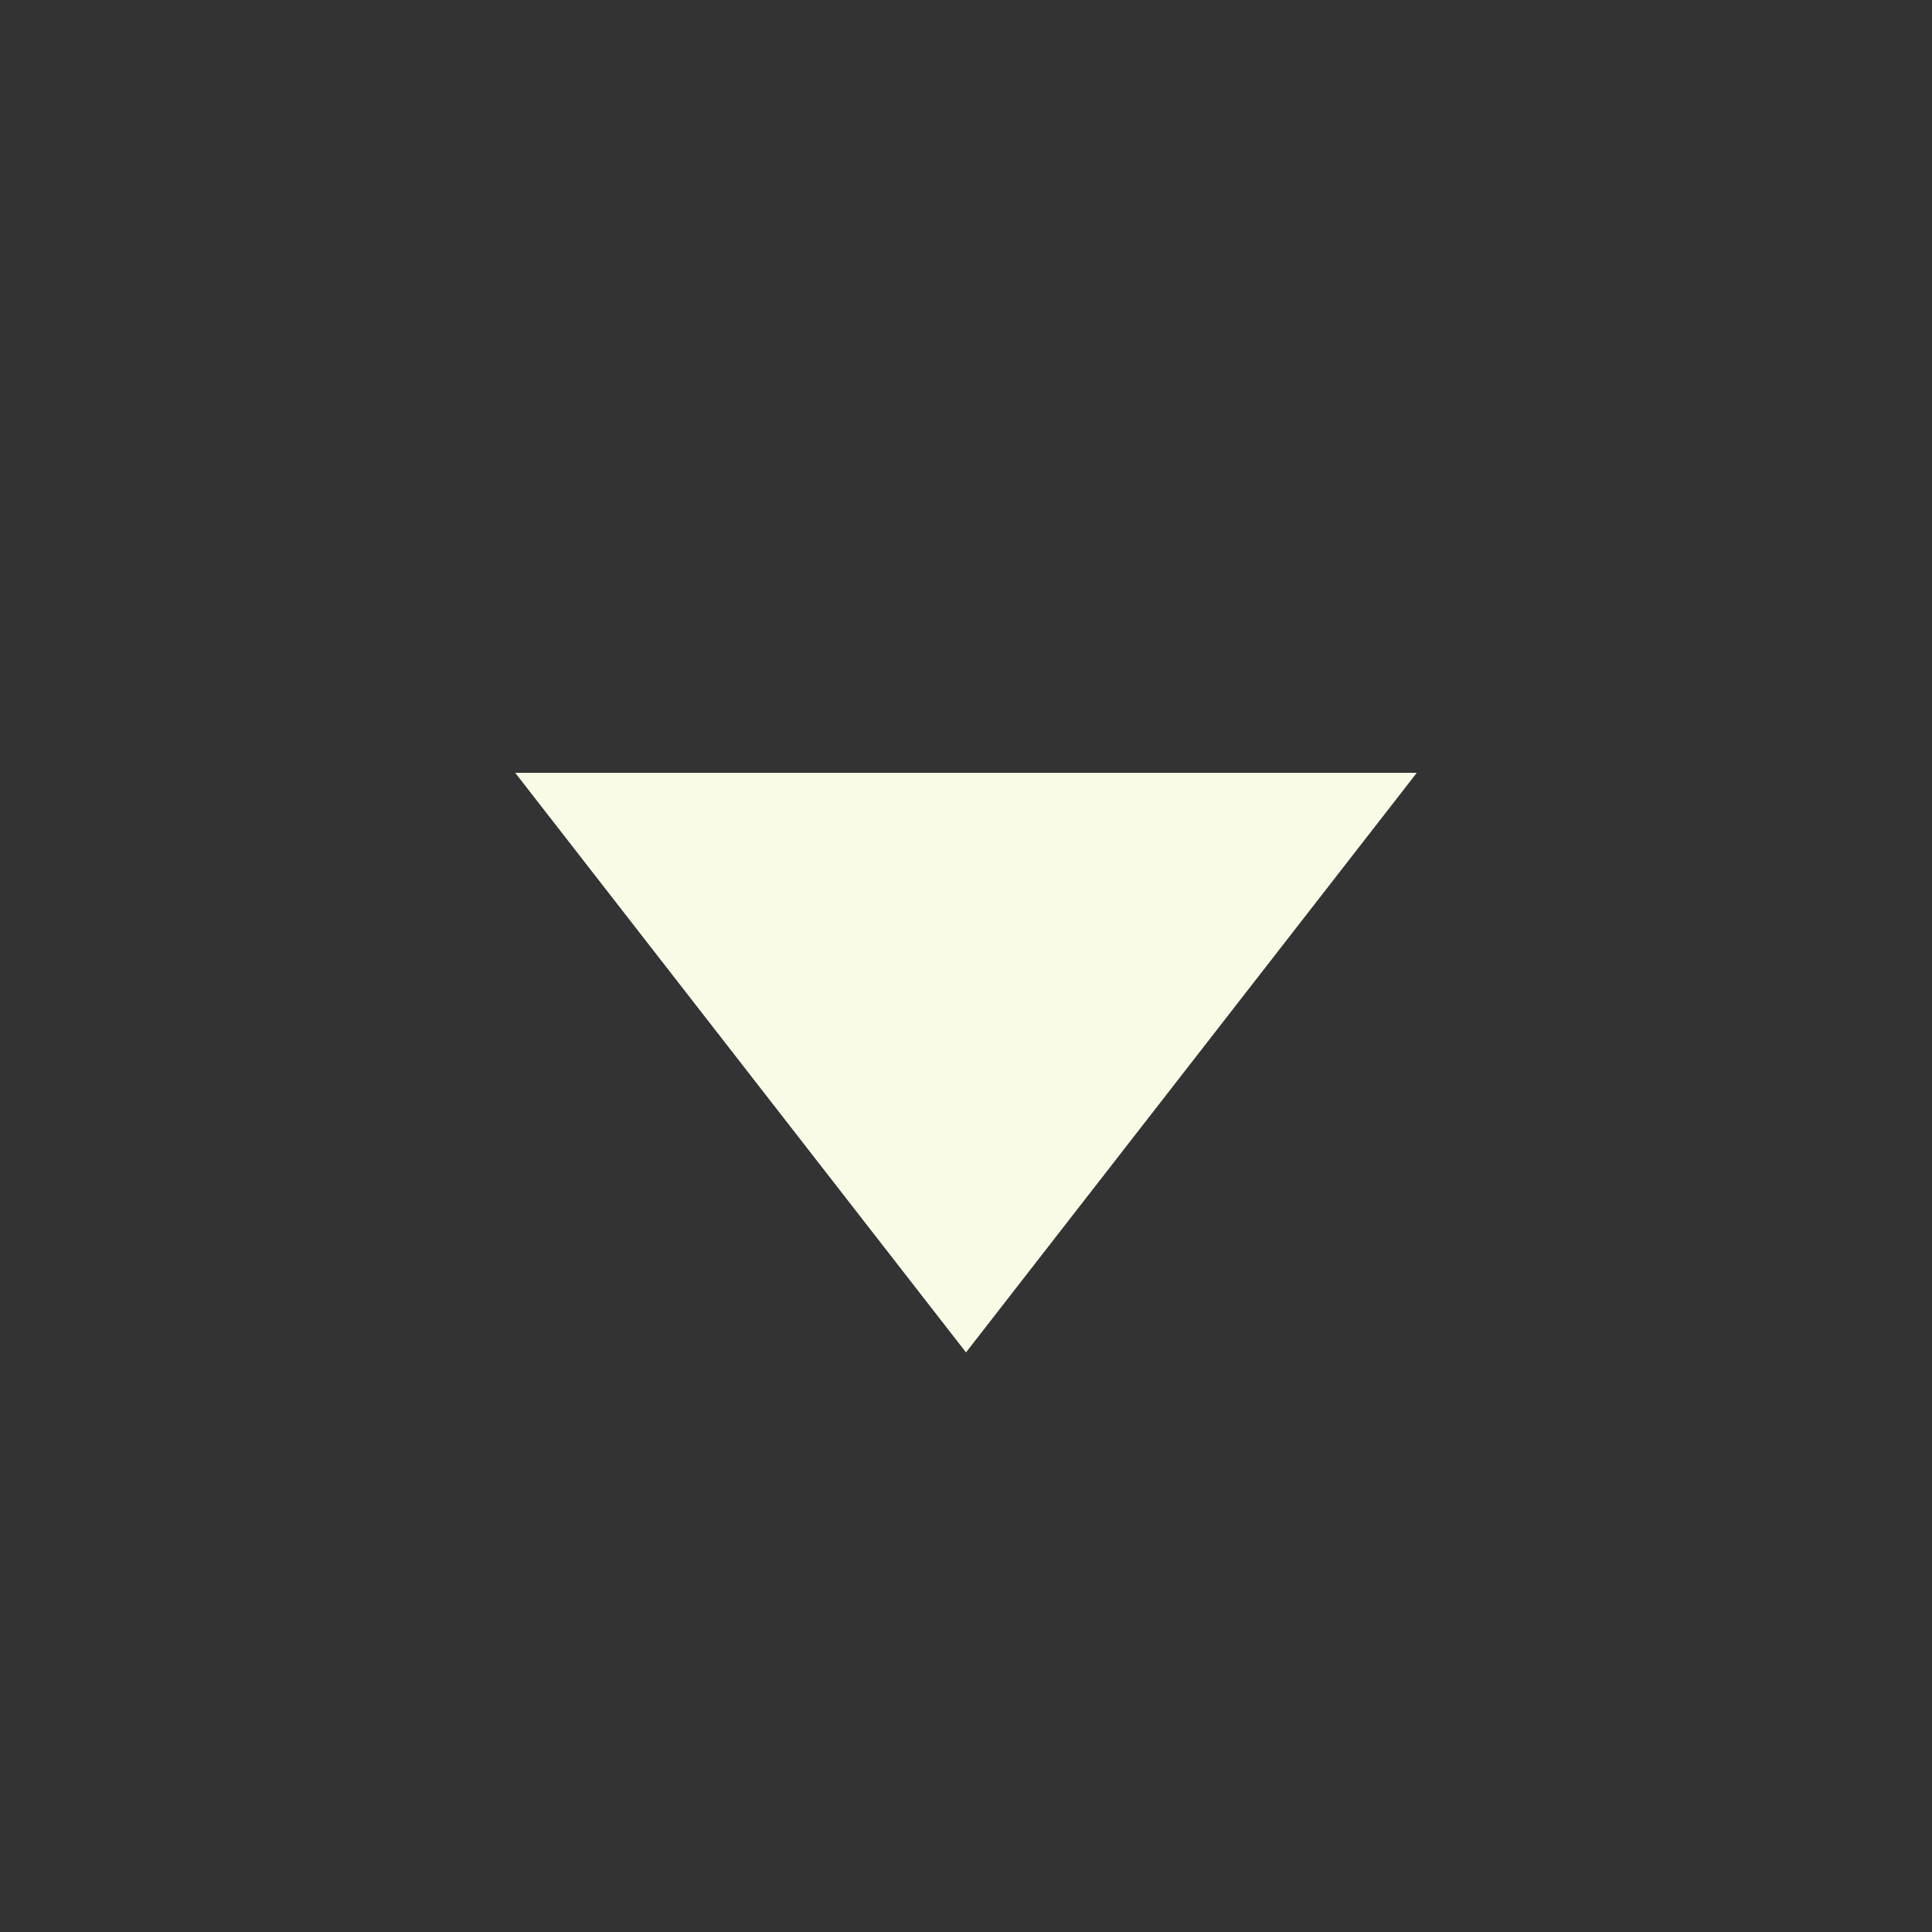 <svg viewBox="0 0 15.00 15.00" fill="none" xmlns="http://www.w3.org/2000/svg" stroke="#f9fbe7" stroke-width="0"><rect x="0" y="0" width="15.00" height="15.00" fill="#333333" stroke="none"/><g id="SVGRepo_bgCarrier" stroke-width="0"></g><g id="SVGRepo_tracerCarrier" stroke-linecap="round" stroke-linejoin="round"></g><g id="SVGRepo_iconCarrier"> <path d="M4 6H11L7.5 10.5L4 6Z" fill="#f9fbe7"></path> </g></svg>